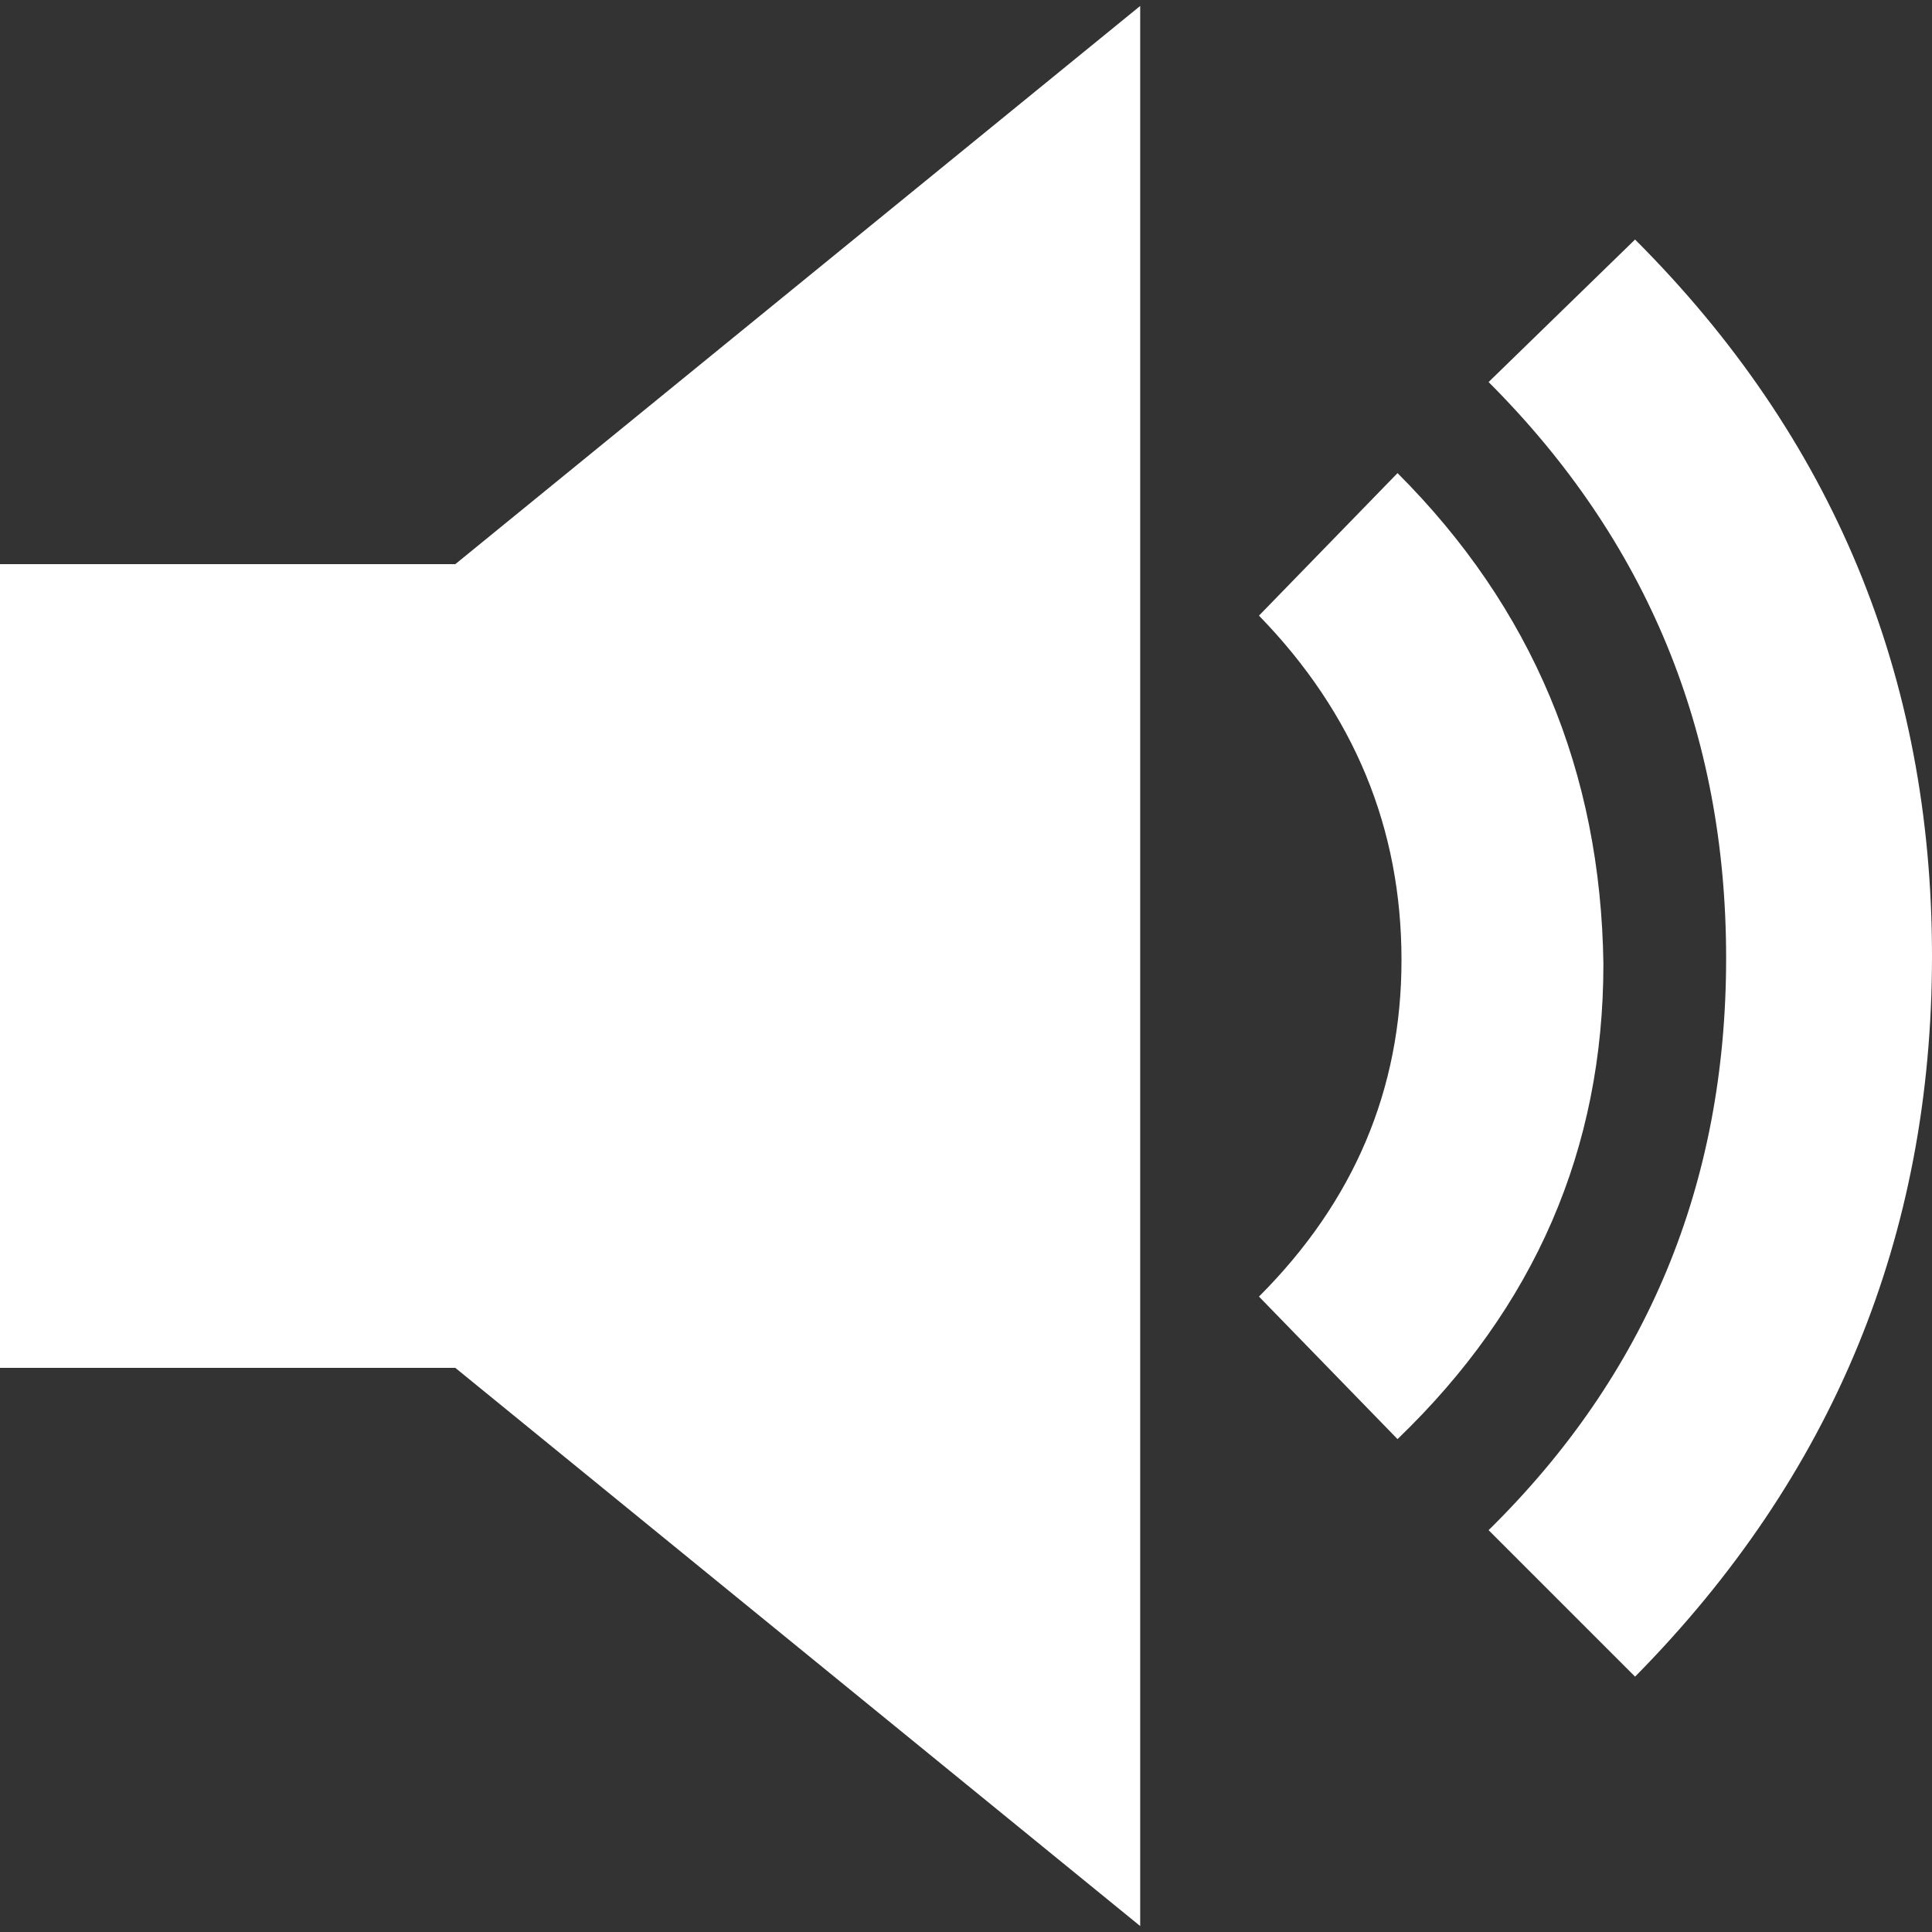 <?xml version="1.0" encoding="utf-8"?>

<!DOCTYPE svg PUBLIC "-//W3C//DTD SVG 1.1//EN" "http://www.w3.org/Graphics/SVG/1.1/DTD/svg11.dtd">

<!-- License: MIT. Made by elusiveicons: https://elusiveicons.com -->
<svg version="1.1"
	 id="svg2" xmlns:dc="http://purl.org/dc/elements/1.1/" xmlns:cc="http://creativecommons.org/ns#" xmlns:rdf="http://www.w3.org/1999/02/22-rdf-syntax-ns#" xmlns:svg="http://www.w3.org/2000/svg" xmlns:sodipodi="http://sodipodi.sourceforge.net/DTD/sodipodi-0.dtd" xmlns:inkscape="http://www.inkscape.org/namespaces/inkscape" sodipodi:docname="speaker.svg" inkscape:version="0.48.4 r9939"
	 xmlns="http://www.w3.org/2000/svg" xmlns:xlink="http://www.w3.org/1999/xlink" fill="#fff" width="20px" height="20px"
	 viewBox="0 0 1200 1200" enable-background="new 0 0 1200 1200" xml:space="preserve">
<rect x="0" y="0" width="1200" height="1200" fill="#333333" stroke="none"/>
<path id="path21920" inkscape:connector-curvature="0" d="M0,350.411h282.787L708.197,3.688v1192.623l-425.41-346.721H0V350.411z
	 M868.033,293.853c83.605,83.607,126.229,185.246,127.868,304.918c0,114.755-42.623,213.114-127.868,295.082l-86.066-88.523
	c59.018-59.018,88.525-128.688,88.525-209.018c0-81.967-29.509-153.277-88.525-213.934L868.033,293.853L868.033,293.853z
	 M1015.574,148.771C1138.524,271.722,1200,420.083,1200,593.853c0,173.771-61.476,322.951-184.426,447.541l-90.984-90.982
	c98.361-96.722,147.541-215.164,147.541-355.327c0-140.164-49.18-259.427-147.541-357.788L1015.574,148.771z"/>
</svg>